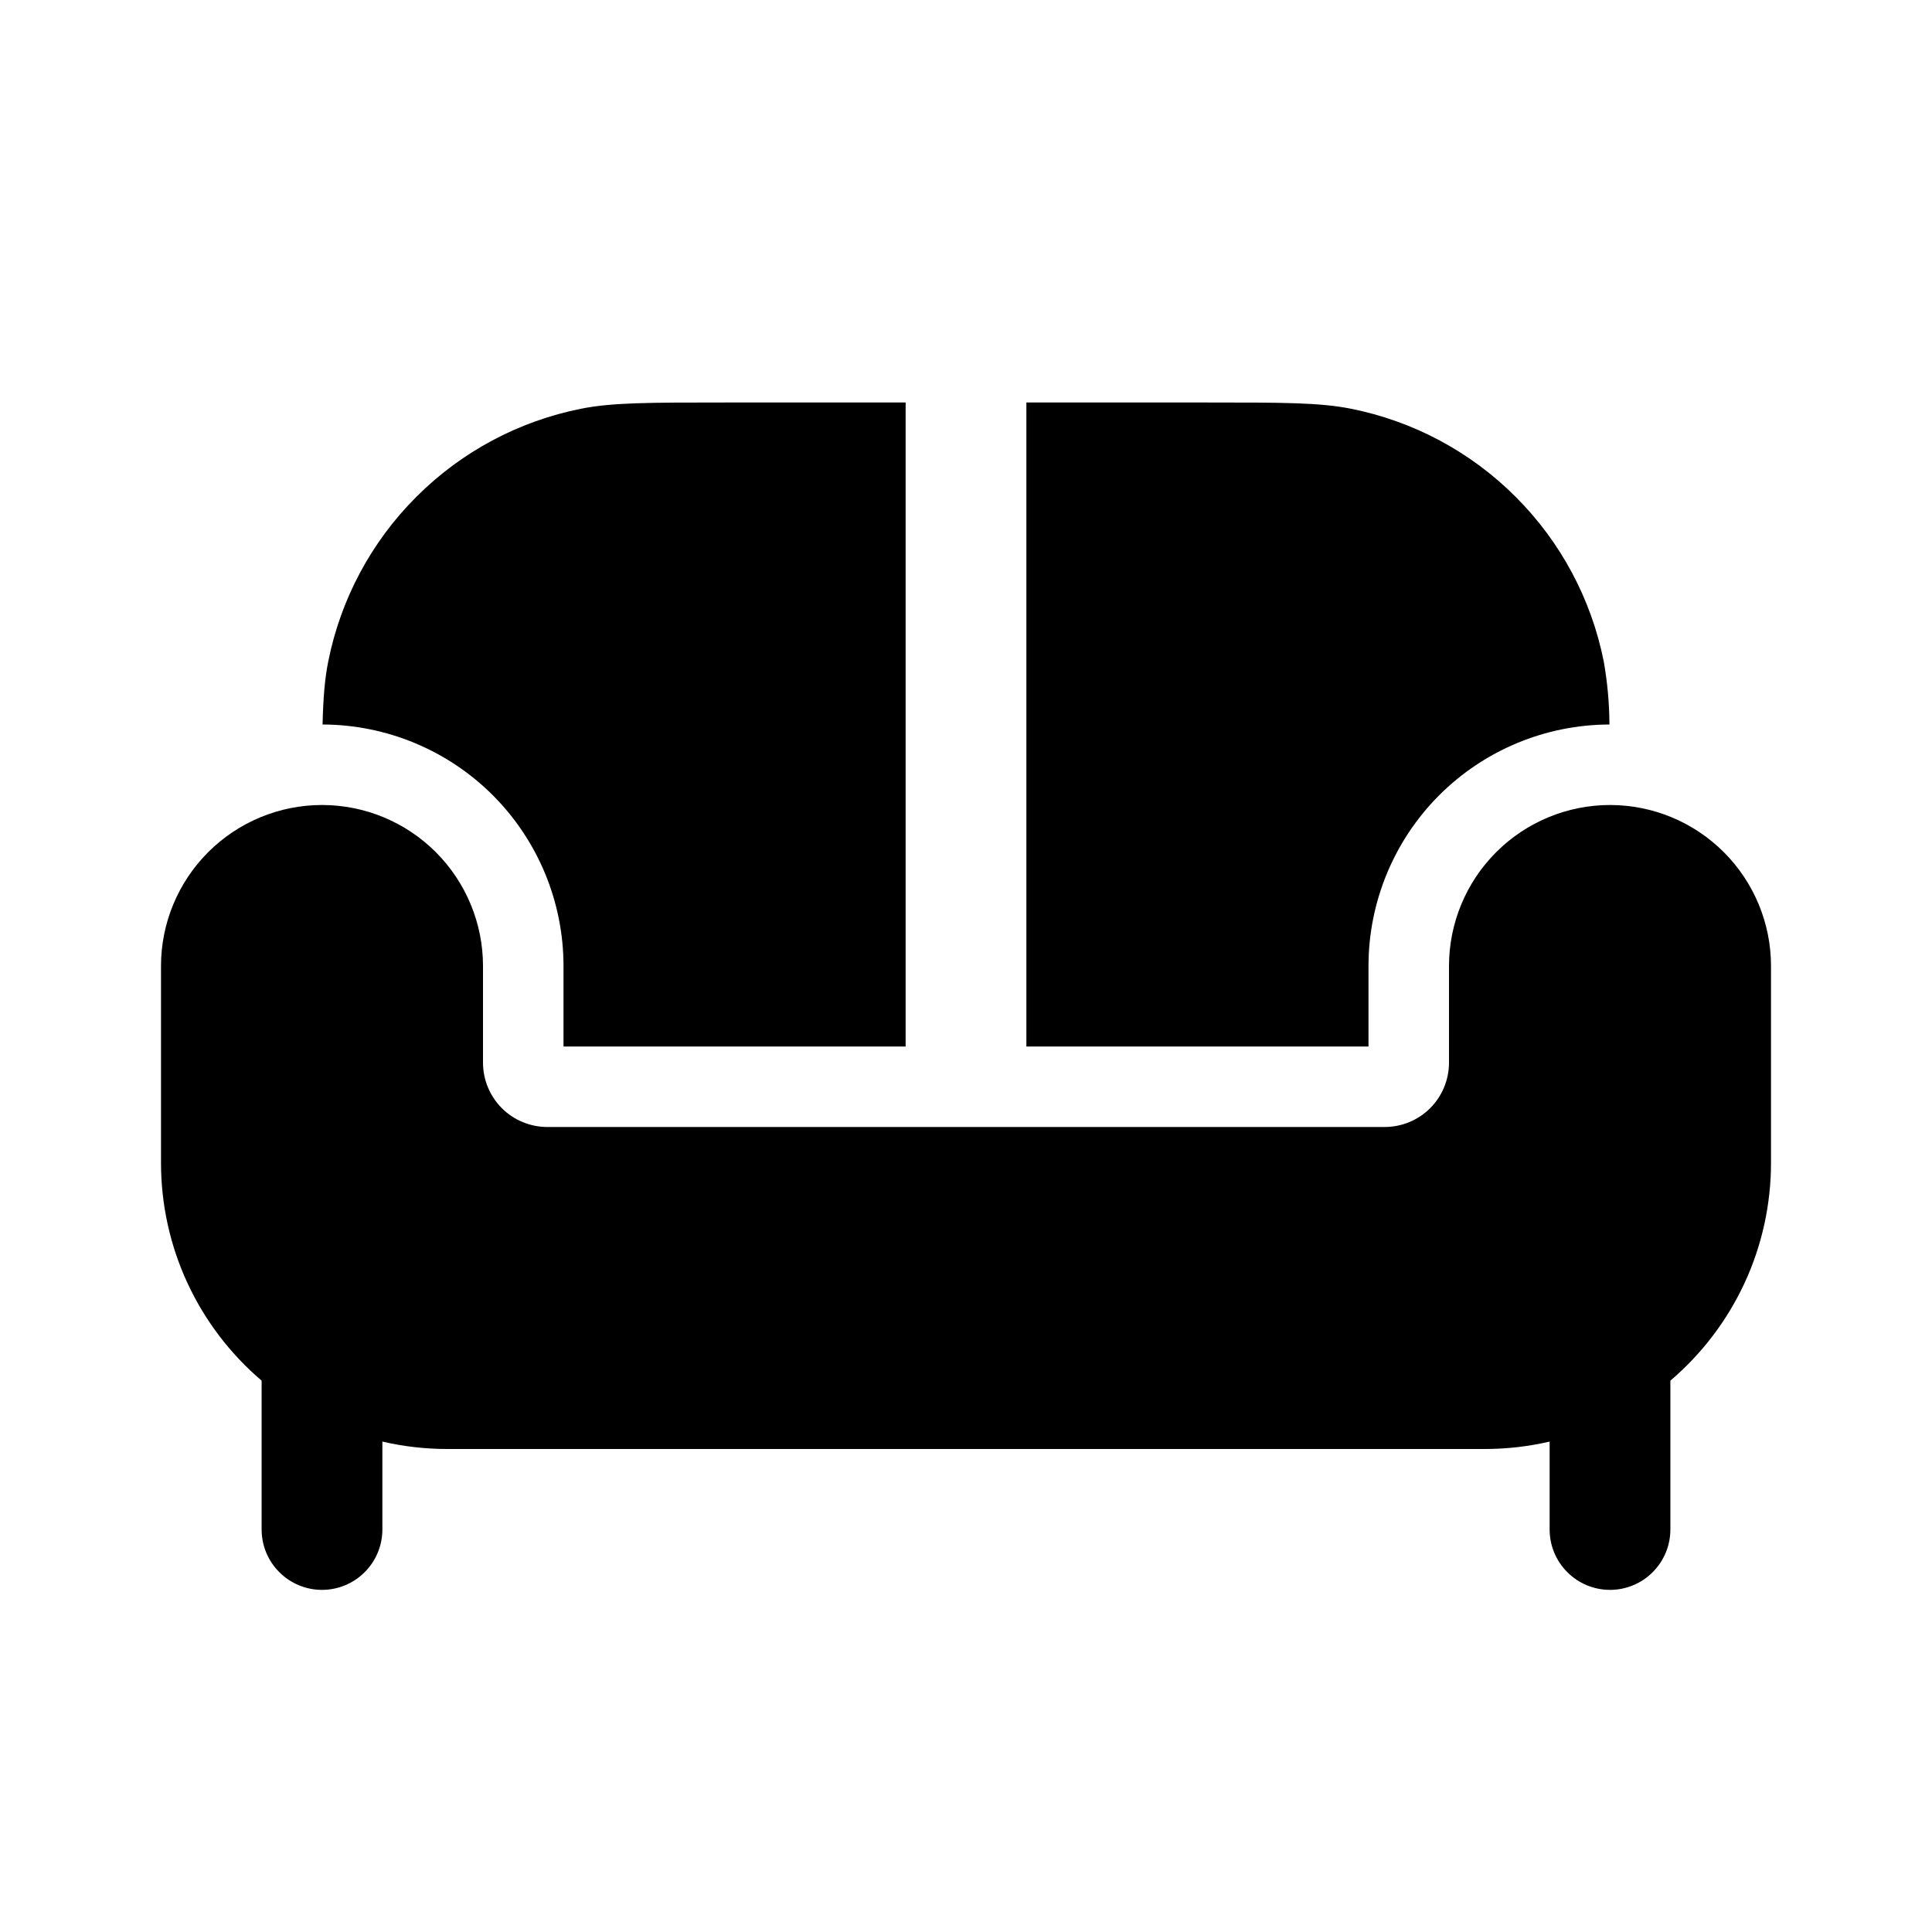 <svg width="24" height="24" viewBox="0 0 24 24" fill="none" xmlns="http://www.w3.org/2000/svg">
<g clip-path="url(#clip0_221_18699)">
<path d="M7 13V12C7 11.206 6.685 10.444 6.124 9.881C5.563 9.319 4.801 9.002 4.007 9C4.015 8.672 4.034 8.434 4.077 8.22C4.231 7.444 4.612 6.731 5.172 6.172C5.731 5.612 6.444 5.231 7.22 5.077C7.606 5 8.07 5 9 5H11.25V13H7ZM12.75 13H17V12C17 11.206 17.315 10.444 17.876 9.881C18.437 9.319 19.198 9.002 19.993 9C19.992 8.738 19.968 8.478 19.923 8.22C19.769 7.444 19.388 6.731 18.828 6.172C18.269 5.612 17.556 5.231 16.78 5.077C16.394 5 15.93 5 15 5H12.75V13Z" fill="black"/>
<path d="M18.444 18H5.556C5.285 18 5.014 17.969 4.75 17.908V19C4.75 19.199 4.671 19.39 4.53 19.53C4.39 19.671 4.199 19.75 4 19.75C3.801 19.75 3.61 19.671 3.47 19.53C3.329 19.39 3.25 19.199 3.25 19V17.151C2.858 16.817 2.543 16.402 2.327 15.935C2.111 15.468 2 14.959 2 14.444V12C2 11.47 2.211 10.961 2.586 10.586C2.961 10.211 3.47 10 4 10C4.53 10 5.039 10.211 5.414 10.586C5.789 10.961 6 11.47 6 12V13.2C6 13.412 6.084 13.616 6.234 13.766C6.384 13.916 6.588 14 6.8 14H17.2C17.412 14 17.616 13.916 17.766 13.766C17.916 13.616 18 13.412 18 13.2V12C18 11.47 18.211 10.961 18.586 10.586C18.961 10.211 19.47 10 20 10C20.53 10 21.039 10.211 21.414 10.586C21.789 10.961 22 11.47 22 12V14.444C22 14.959 21.889 15.468 21.673 15.935C21.457 16.402 21.142 16.817 20.75 17.151V19C20.75 19.199 20.671 19.39 20.53 19.53C20.39 19.671 20.199 19.75 20 19.75C19.801 19.75 19.61 19.671 19.47 19.53C19.329 19.39 19.25 19.199 19.25 19V17.908C18.986 17.969 18.715 18 18.444 18Z" fill="black"/>
</g>
<defs>
<clipPath id="clip0_221_18699">
<rect width="24" height="24" fill="white"/>
</clipPath>
</defs>
</svg>
